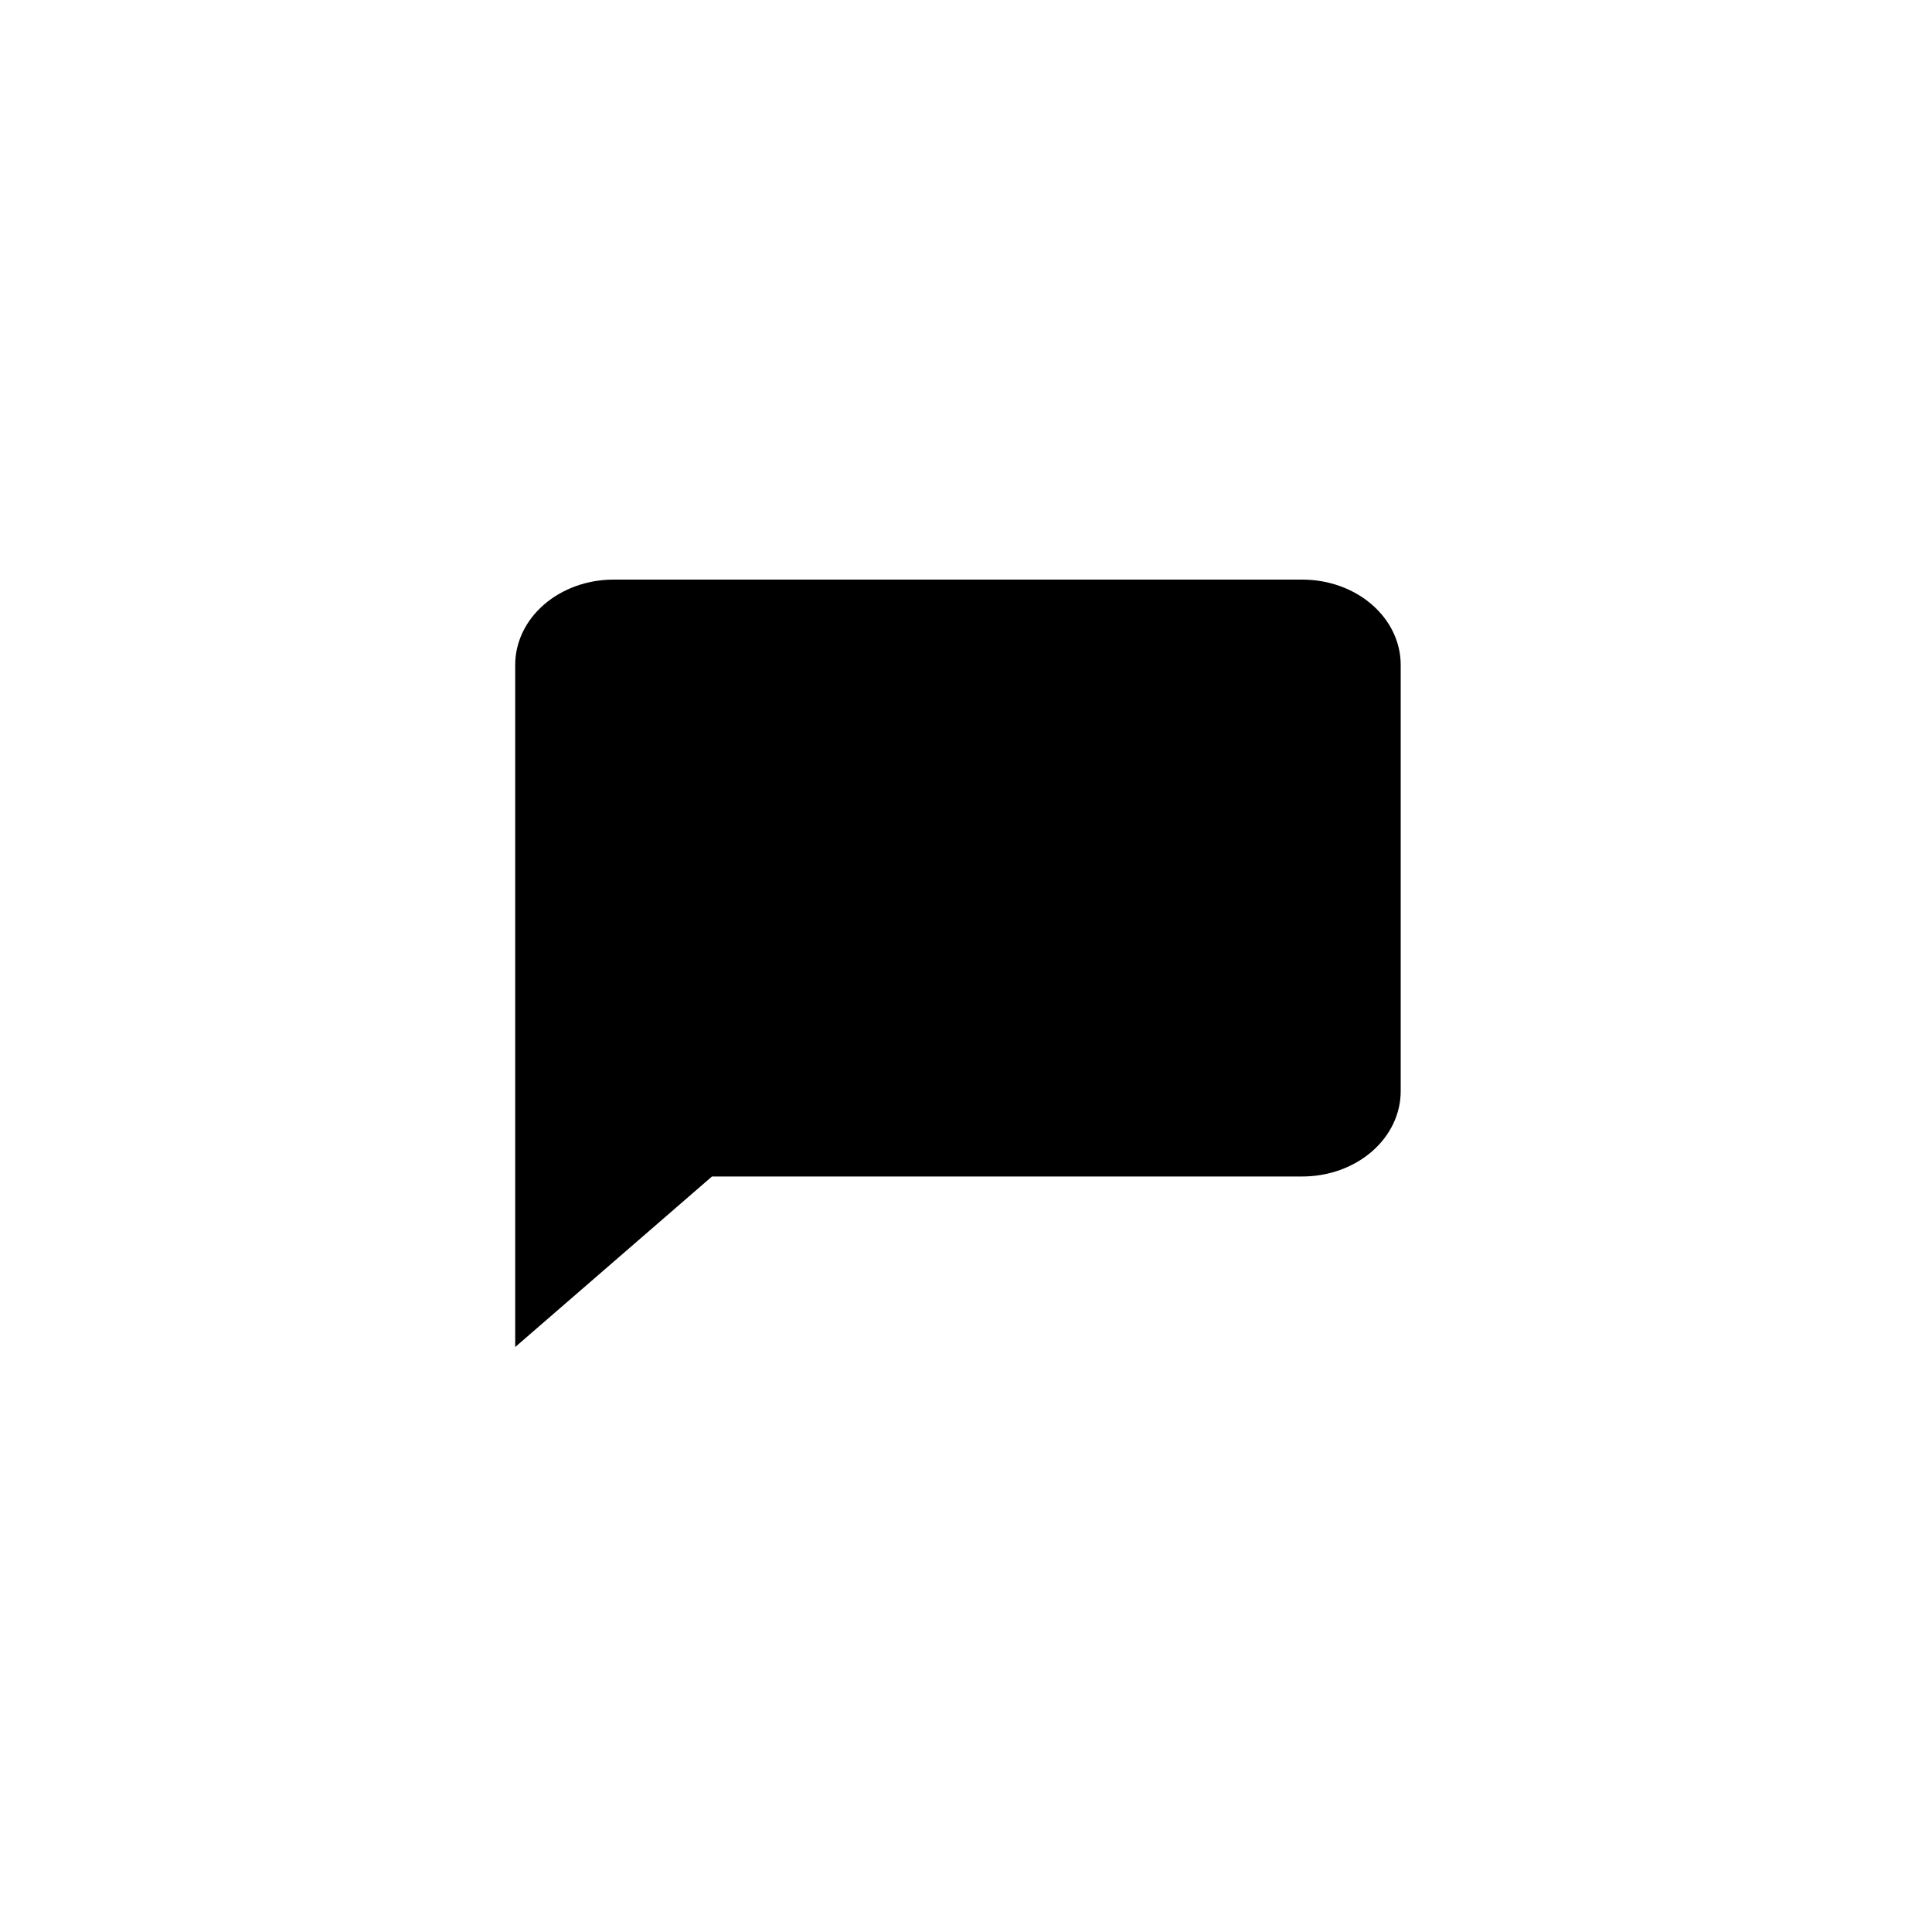 <svg id="icon" width="100%" height="100%" viewBox="0 0 120 120" xmlns="http://www.w3.org/2000/svg">
<path d="M87 67.778C87 69.182 86.356 70.53 85.21 71.523C84.064 72.516 82.51 73.074 80.889 73.074H44.222L32 83.667V41.296C32 39.892 32.644 38.544 33.79 37.551C34.936 36.558 36.49 36 38.111 36H80.889C82.51 36 84.064 36.558 85.21 37.551C86.356 38.544 87 39.892 87 41.296V67.778Z" stroke-linecap="round" stroke-linejoin="round"/>
<path d="M42.083 44.25H76.917" stroke-linecap="round"/>
<path d="M42.083 53.417H76.917" stroke-linecap="round"/>
<path d="M42.083 63.5H76.917" stroke-linecap="round"/>
</svg>
